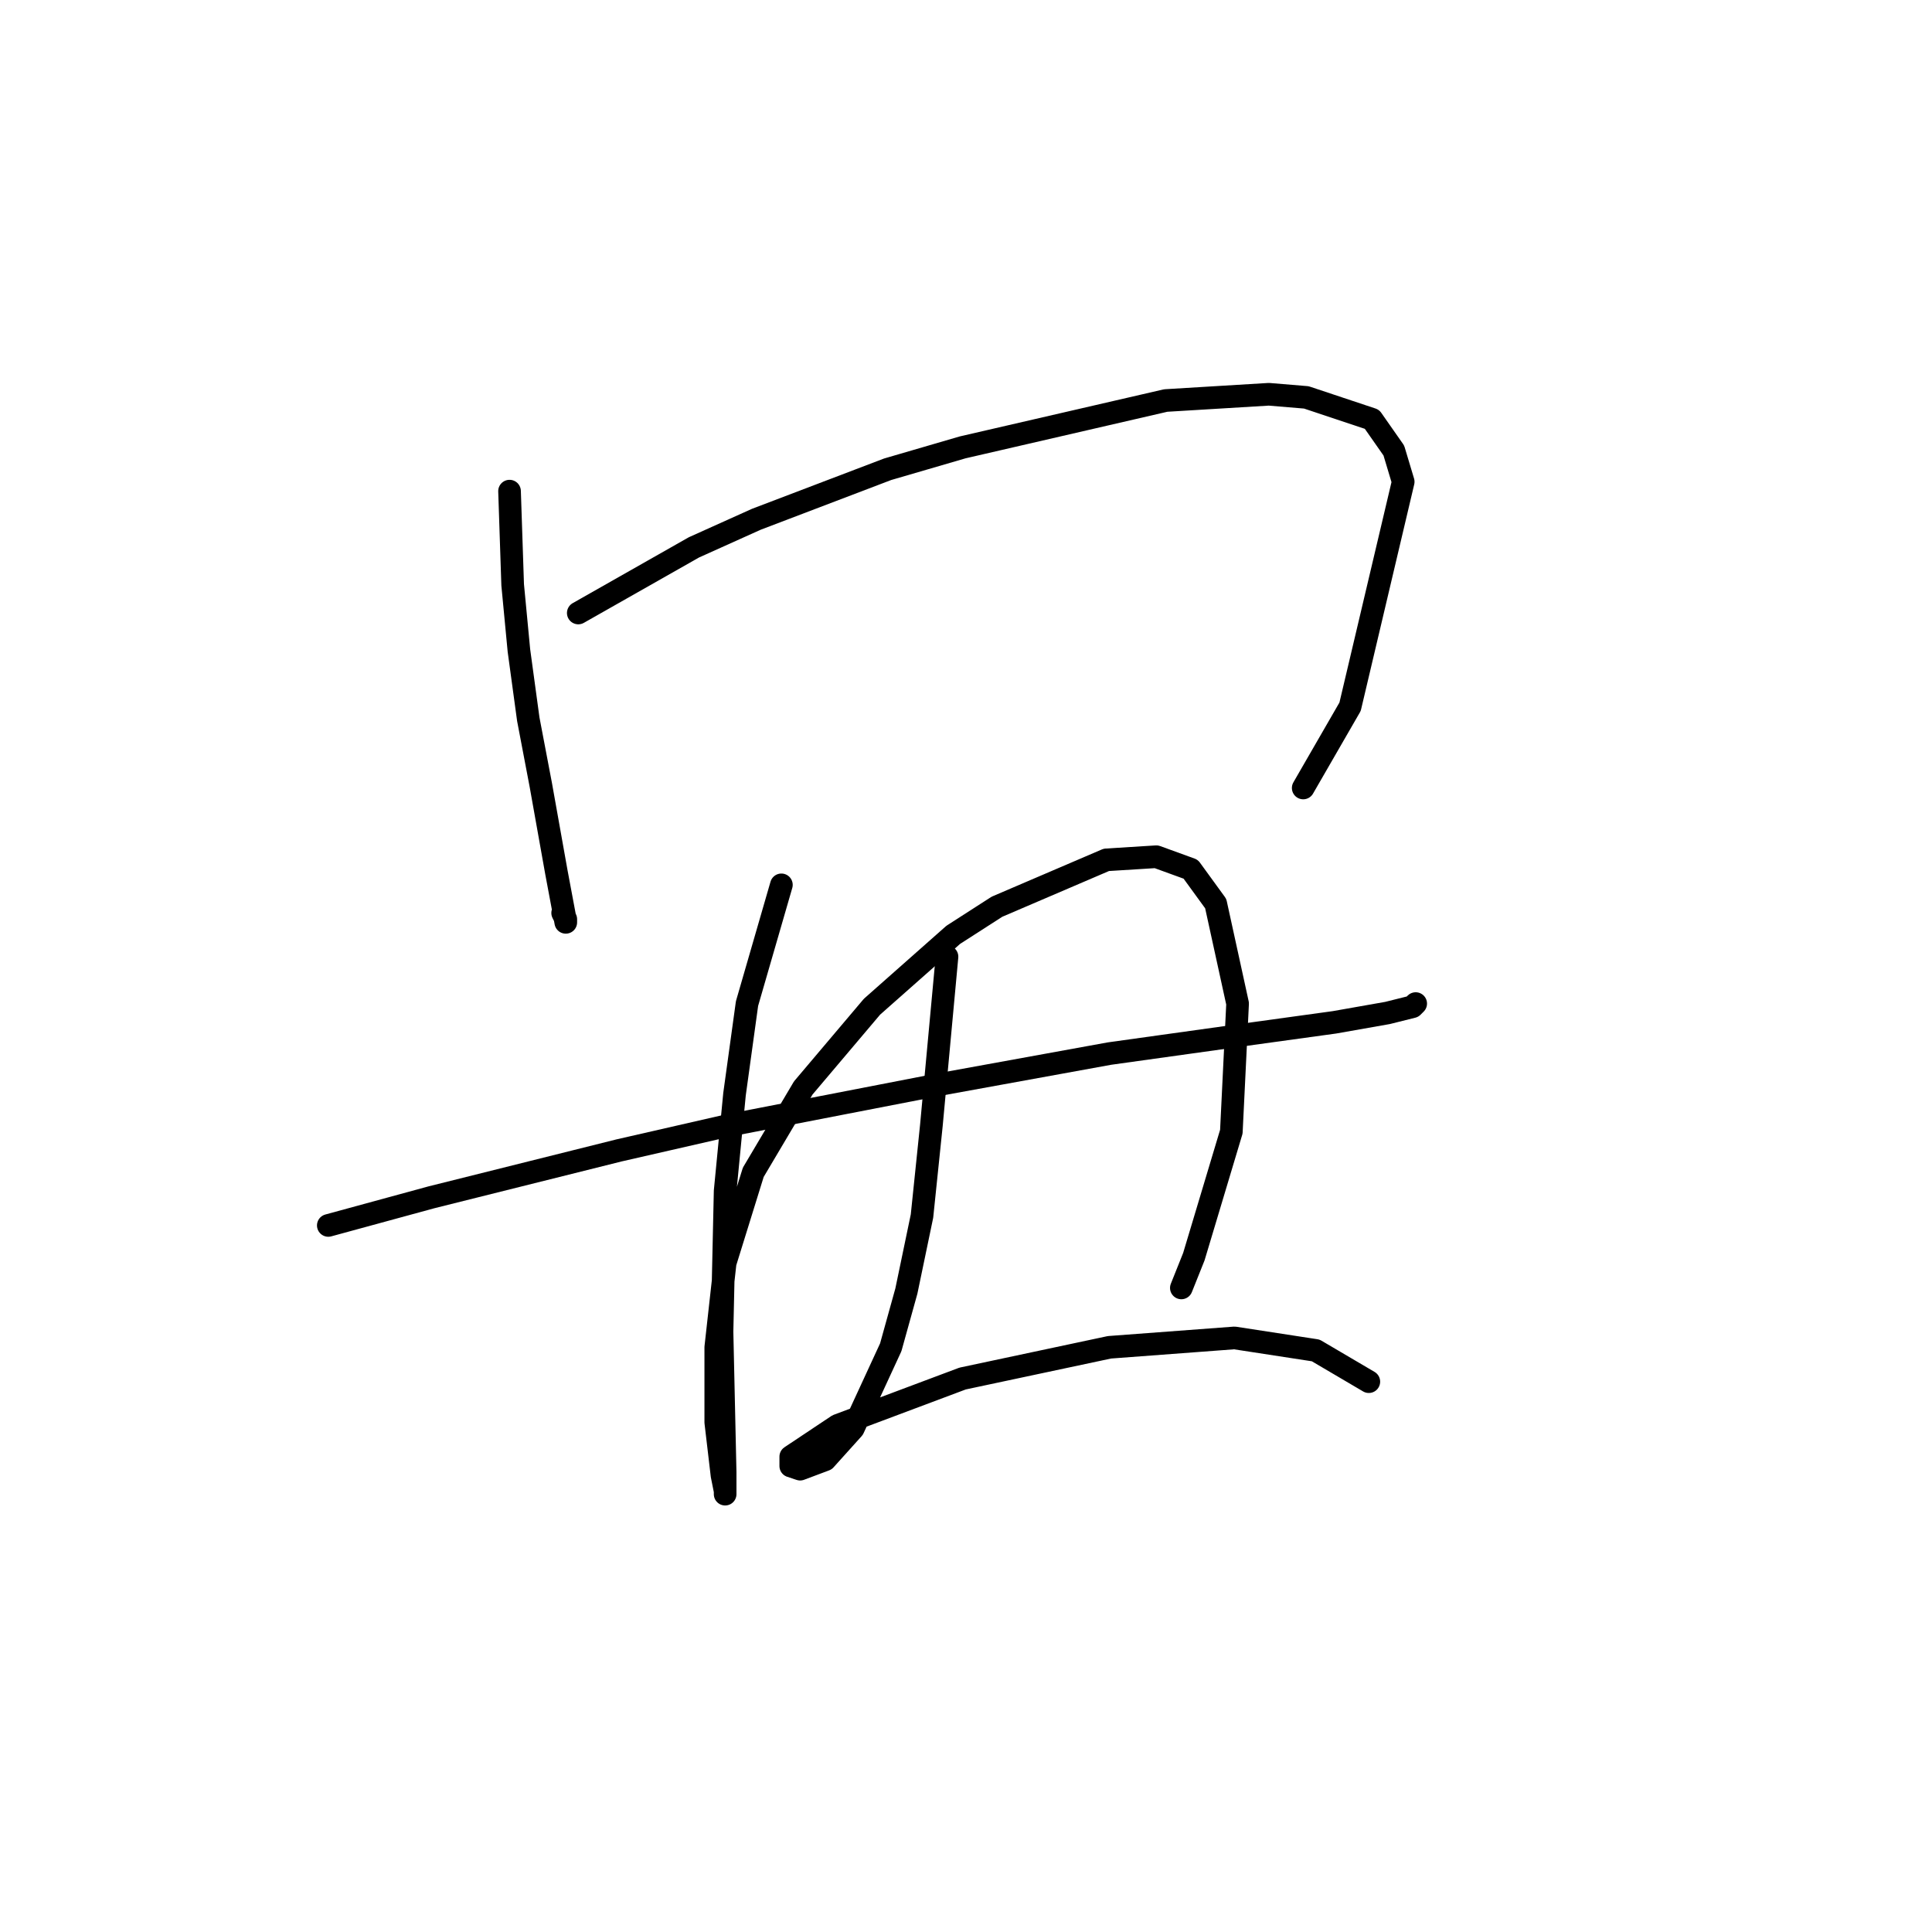 <?xml version="1.0" standalone="no"?>
    <svg width="256" height="256" xmlns="http://www.w3.org/2000/svg" version="1.1">
    <polyline stroke="black" stroke-width="3" stroke-linecap="round" fill="transparent" stroke-linejoin="round" points="67.517 65.078 67.931 77.499 68.759 86.194 70.001 95.303 71.657 103.997 73.727 115.59 74.969 122.215 74.969 121.801 74.555 120.973 74.555 120.973 " />
        <polyline stroke="black" stroke-width="3" stroke-linecap="round" fill="transparent" stroke-linejoin="round" points="76.625 81.225 91.945 72.531 100.226 68.804 117.615 62.18 127.552 59.281 154.464 53.071 168.128 52.243 173.096 52.657 181.791 55.555 184.689 59.695 185.931 63.836 178.893 93.646 172.682 104.411 172.682 104.411 " />
        <polyline stroke="black" stroke-width="3" stroke-linecap="round" fill="transparent" stroke-linejoin="round" points="43.502 162.377 57.166 158.65 82.008 152.44 96.499 149.127 124.24 143.745 147.012 139.605 164.815 137.12 176.822 135.464 183.861 134.222 187.173 133.394 187.587 132.98 187.587 132.98 " />
        <polyline stroke="black" stroke-width="3" stroke-linecap="round" fill="transparent" stroke-linejoin="round" points="103.538 117.247 98.983 132.98 97.327 144.987 96.085 157.822 95.671 176.454 96.085 195.086 96.085 197.984 96.085 197.57 95.671 195.5 94.843 188.461 94.843 178.524 96.085 167.345 99.811 155.338 106.436 144.159 115.545 133.394 126.31 123.871 132.106 120.145 146.598 113.934 153.222 113.52 157.777 115.176 161.089 119.731 163.987 132.98 163.159 149.955 158.191 166.517 156.535 170.657 156.535 170.657 " />
        <polyline stroke="black" stroke-width="3" stroke-linecap="round" fill="transparent" stroke-linejoin="round" points="125.482 126.769 123.412 149.127 122.169 161.134 120.099 171.071 118.029 178.524 113.061 189.289 109.334 193.429 106.022 194.671 104.78 194.257 104.78 193.015 110.99 188.875 127.552 182.664 147.012 178.524 163.573 177.282 174.338 178.938 181.377 183.078 181.377 183.078 " />
        </svg>